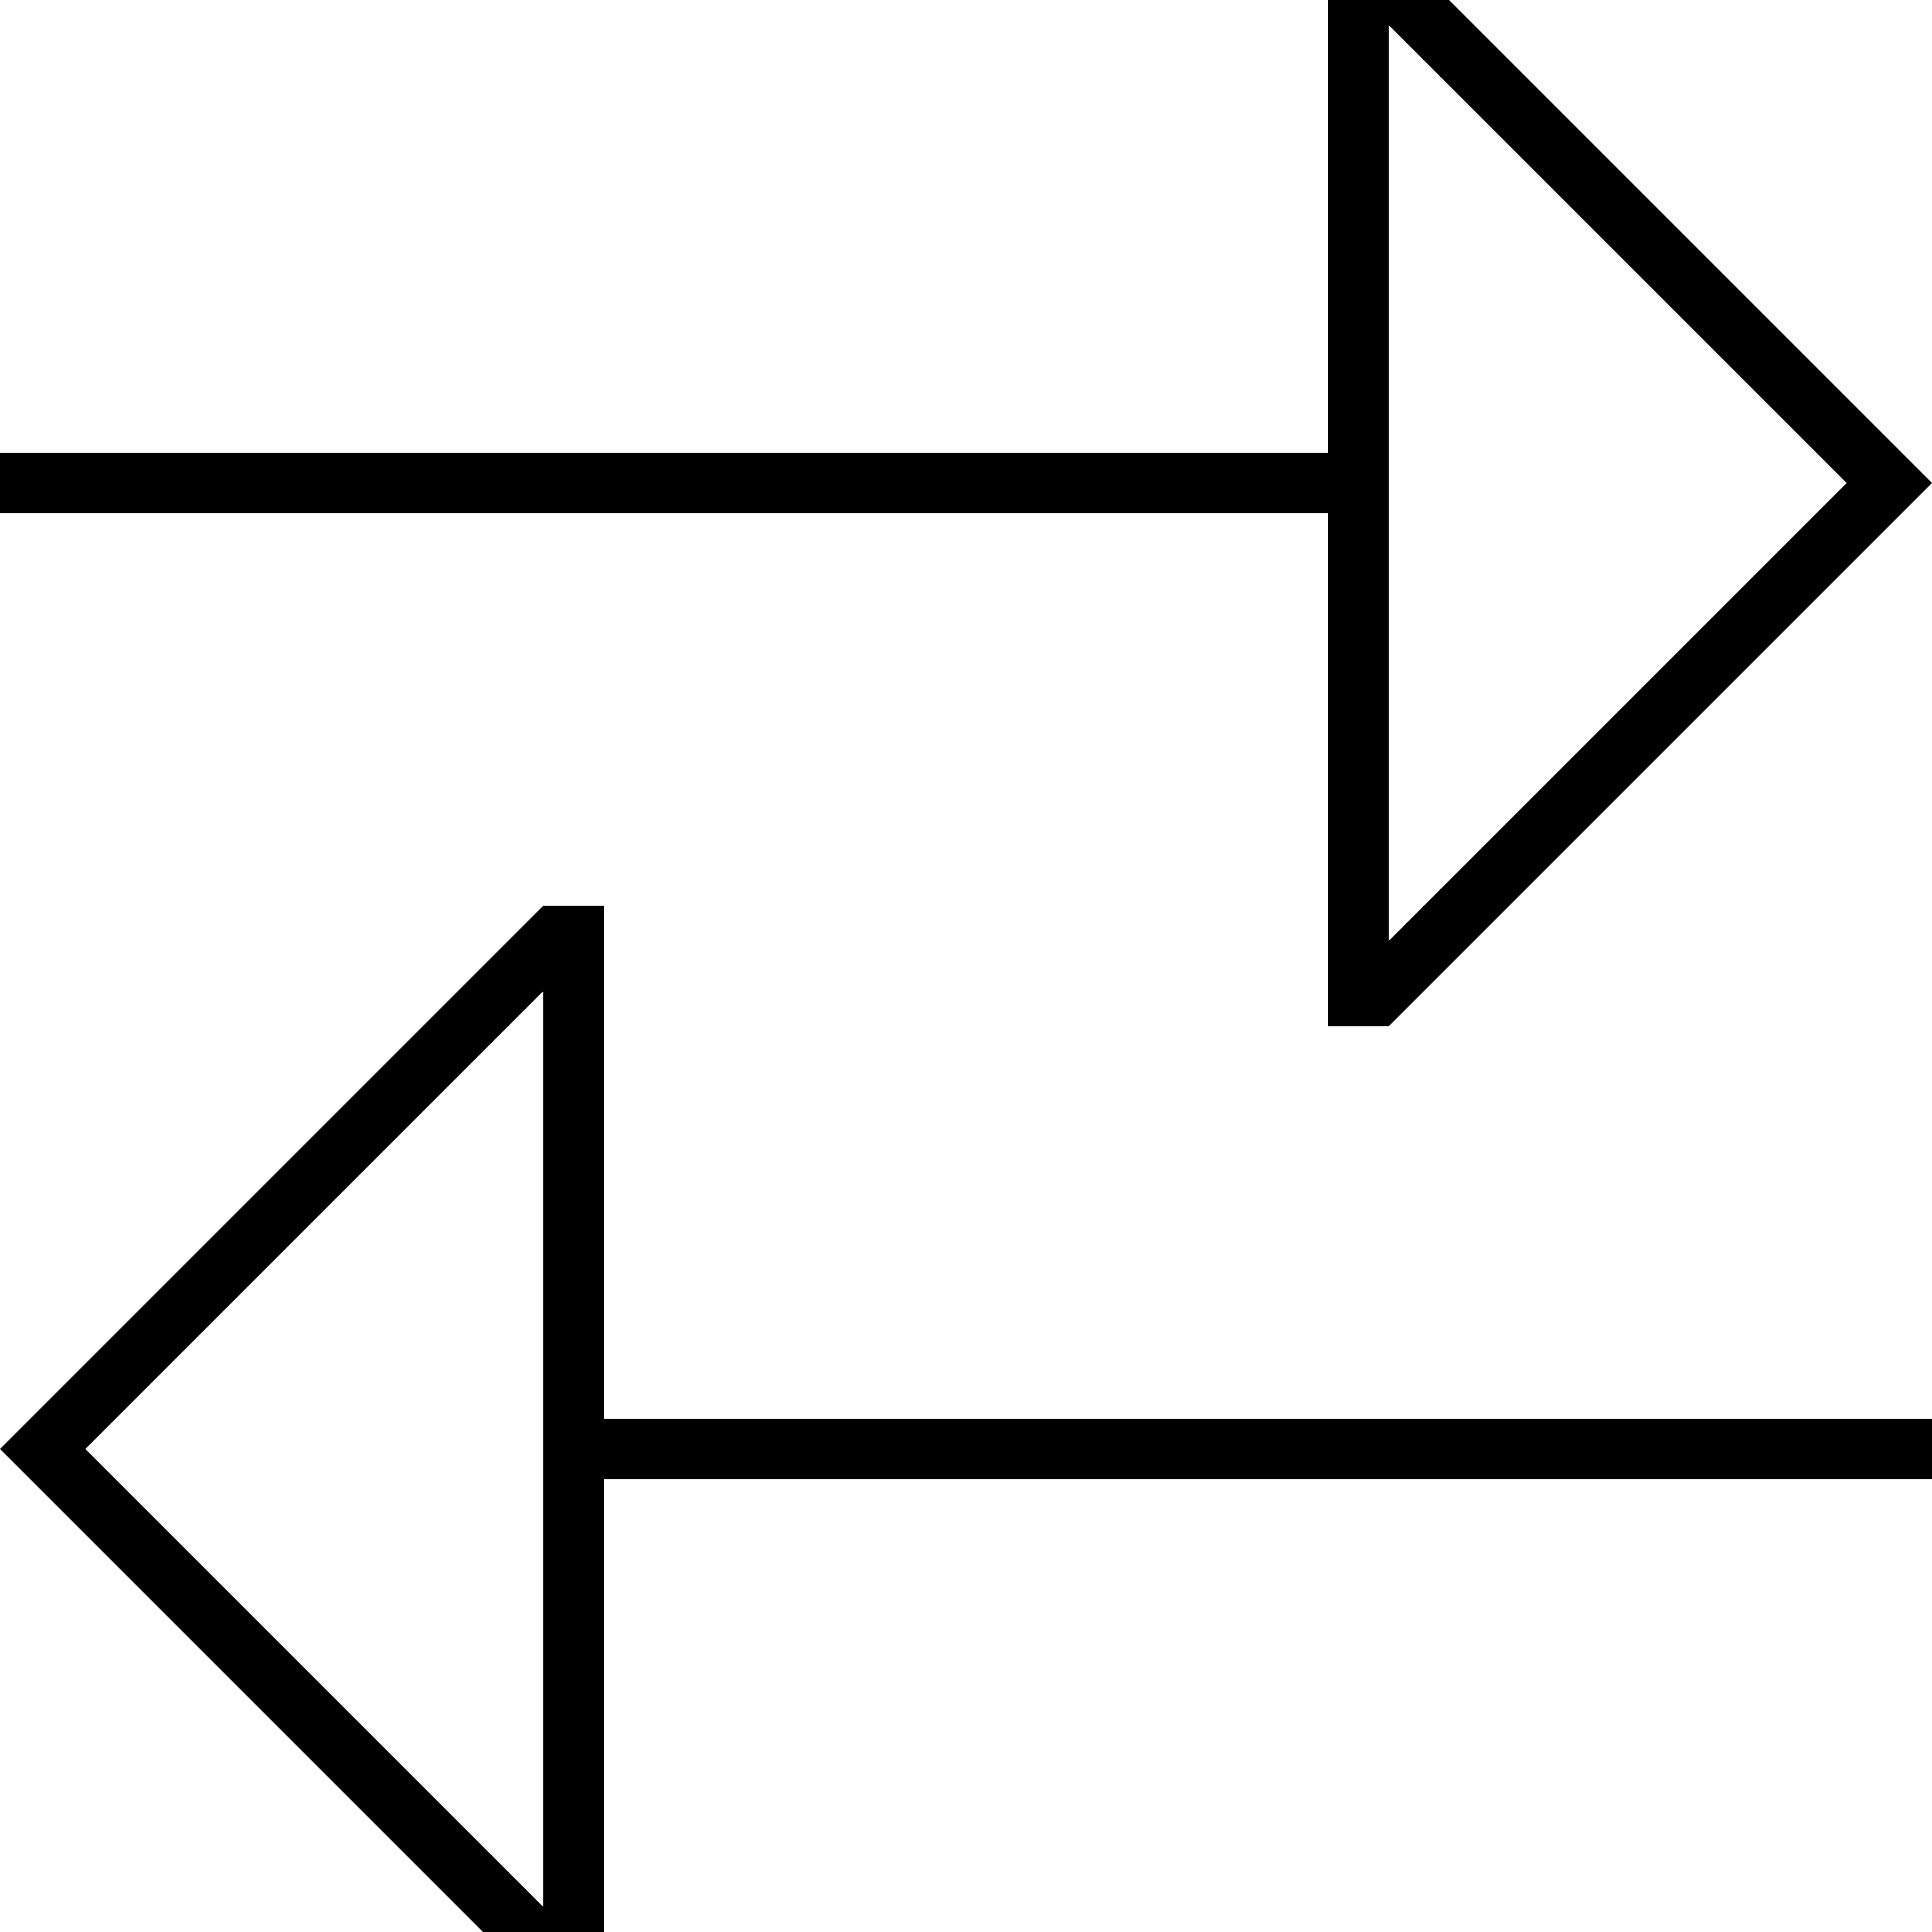 <svg xmlns="http://www.w3.org/2000/svg" viewBox="0 0 512 512"><!--! Font Awesome Pro 7.0.1 by @fontawesome - https://fontawesome.com License - https://fontawesome.com/license (Commercial License) Copyright 2025 Fonticons, Inc. --><path fill="currentColor" d="M500.7 139.3l-132.7 132.7-16 0 0-136-352 0 0-16 352 0 0-136 16 0 132.7 132.7 11.3 11.3-11.3 11.3zM368 249.4L489.4 128 368 6.6 368 249.4zM160 392l0 136-16 0-132.7-132.7-11.3-11.3 11.3-11.3 132.7-132.7 0 0 16 0 0 136 352 0 0 16-352 0zM22.6 384L144 505.4 144 262.6 22.6 384z"/></svg>